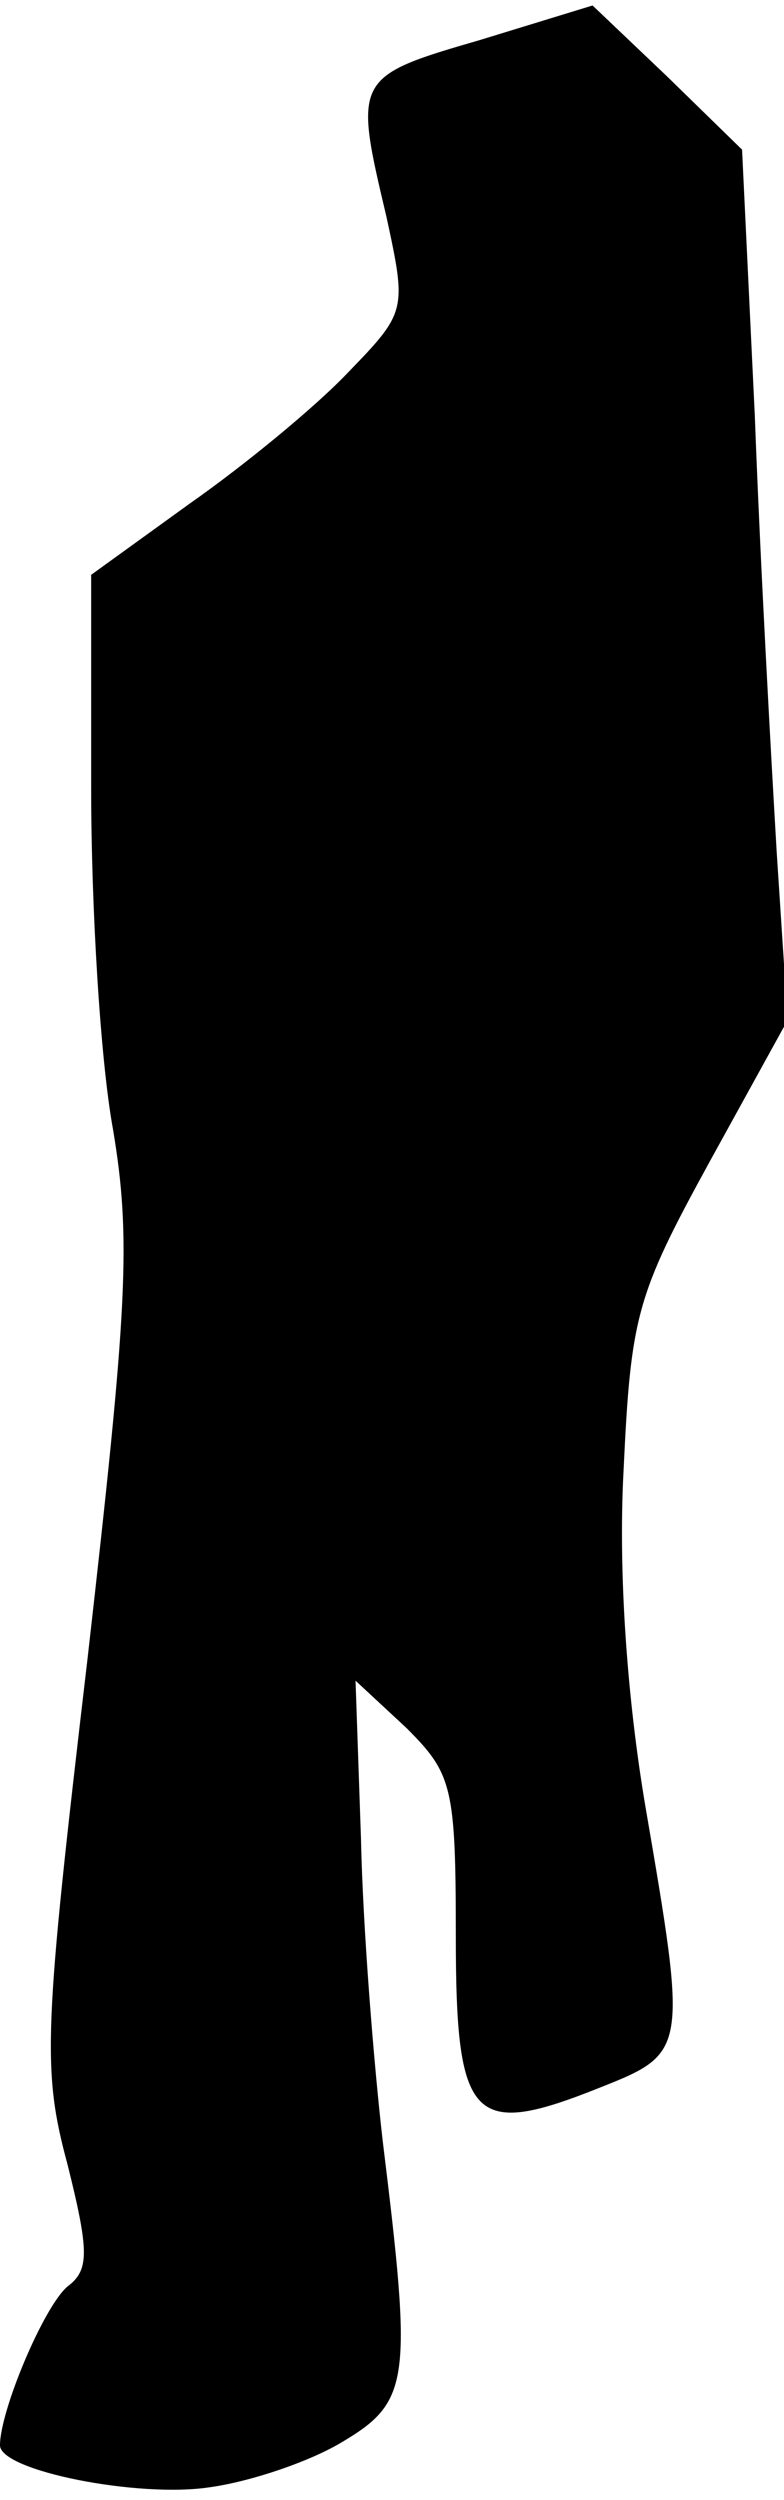 <?xml version="1.0" standalone="no"?>
<!DOCTYPE svg PUBLIC "-//W3C//DTD SVG 20010904//EN"
 "http://www.w3.org/TR/2001/REC-SVG-20010904/DTD/svg10.dtd">
<svg version="1.0" xmlns="http://www.w3.org/2000/svg"
 width="43pt" height="137pt" viewBox="0 0 43 137"
 preserveAspectRatio="xMidYMid meet">
<g transform="translate(0,137) scale(0.1,-0.1)"
fill="#000000" stroke="none">
<path fill="#000000" stroke="none" d="M263 1348 c-69 -20 -69 -21 -51 -97 11
-51 11 -52 -21 -85 -18 -19 -57 -51 -87 -72 l-54 -39 0 -117 c0 -65 5 -149 12
-187 10 -60 8 -97 -14 -290 -24 -204 -25 -225 -11 -277 12 -48 12 -58 0 -67
-13 -11 -37 -68 -37 -87 0 -14 76 -29 115 -23 22 3 55 14 73 25 37 22 38 34
22 164 -5 43 -11 118 -12 166 l-3 87 28 -26 c25 -25 27 -32 27 -114 0 -102 9
-111 79 -83 48 19 48 20 25 154 -10 59 -15 128 -12 184 4 85 7 96 47 169 l43
78 -6 92 c-3 51 -9 158 -12 239 l-7 146 -41 40 -41 39 -62 -19z"/>
</g>
</svg>
